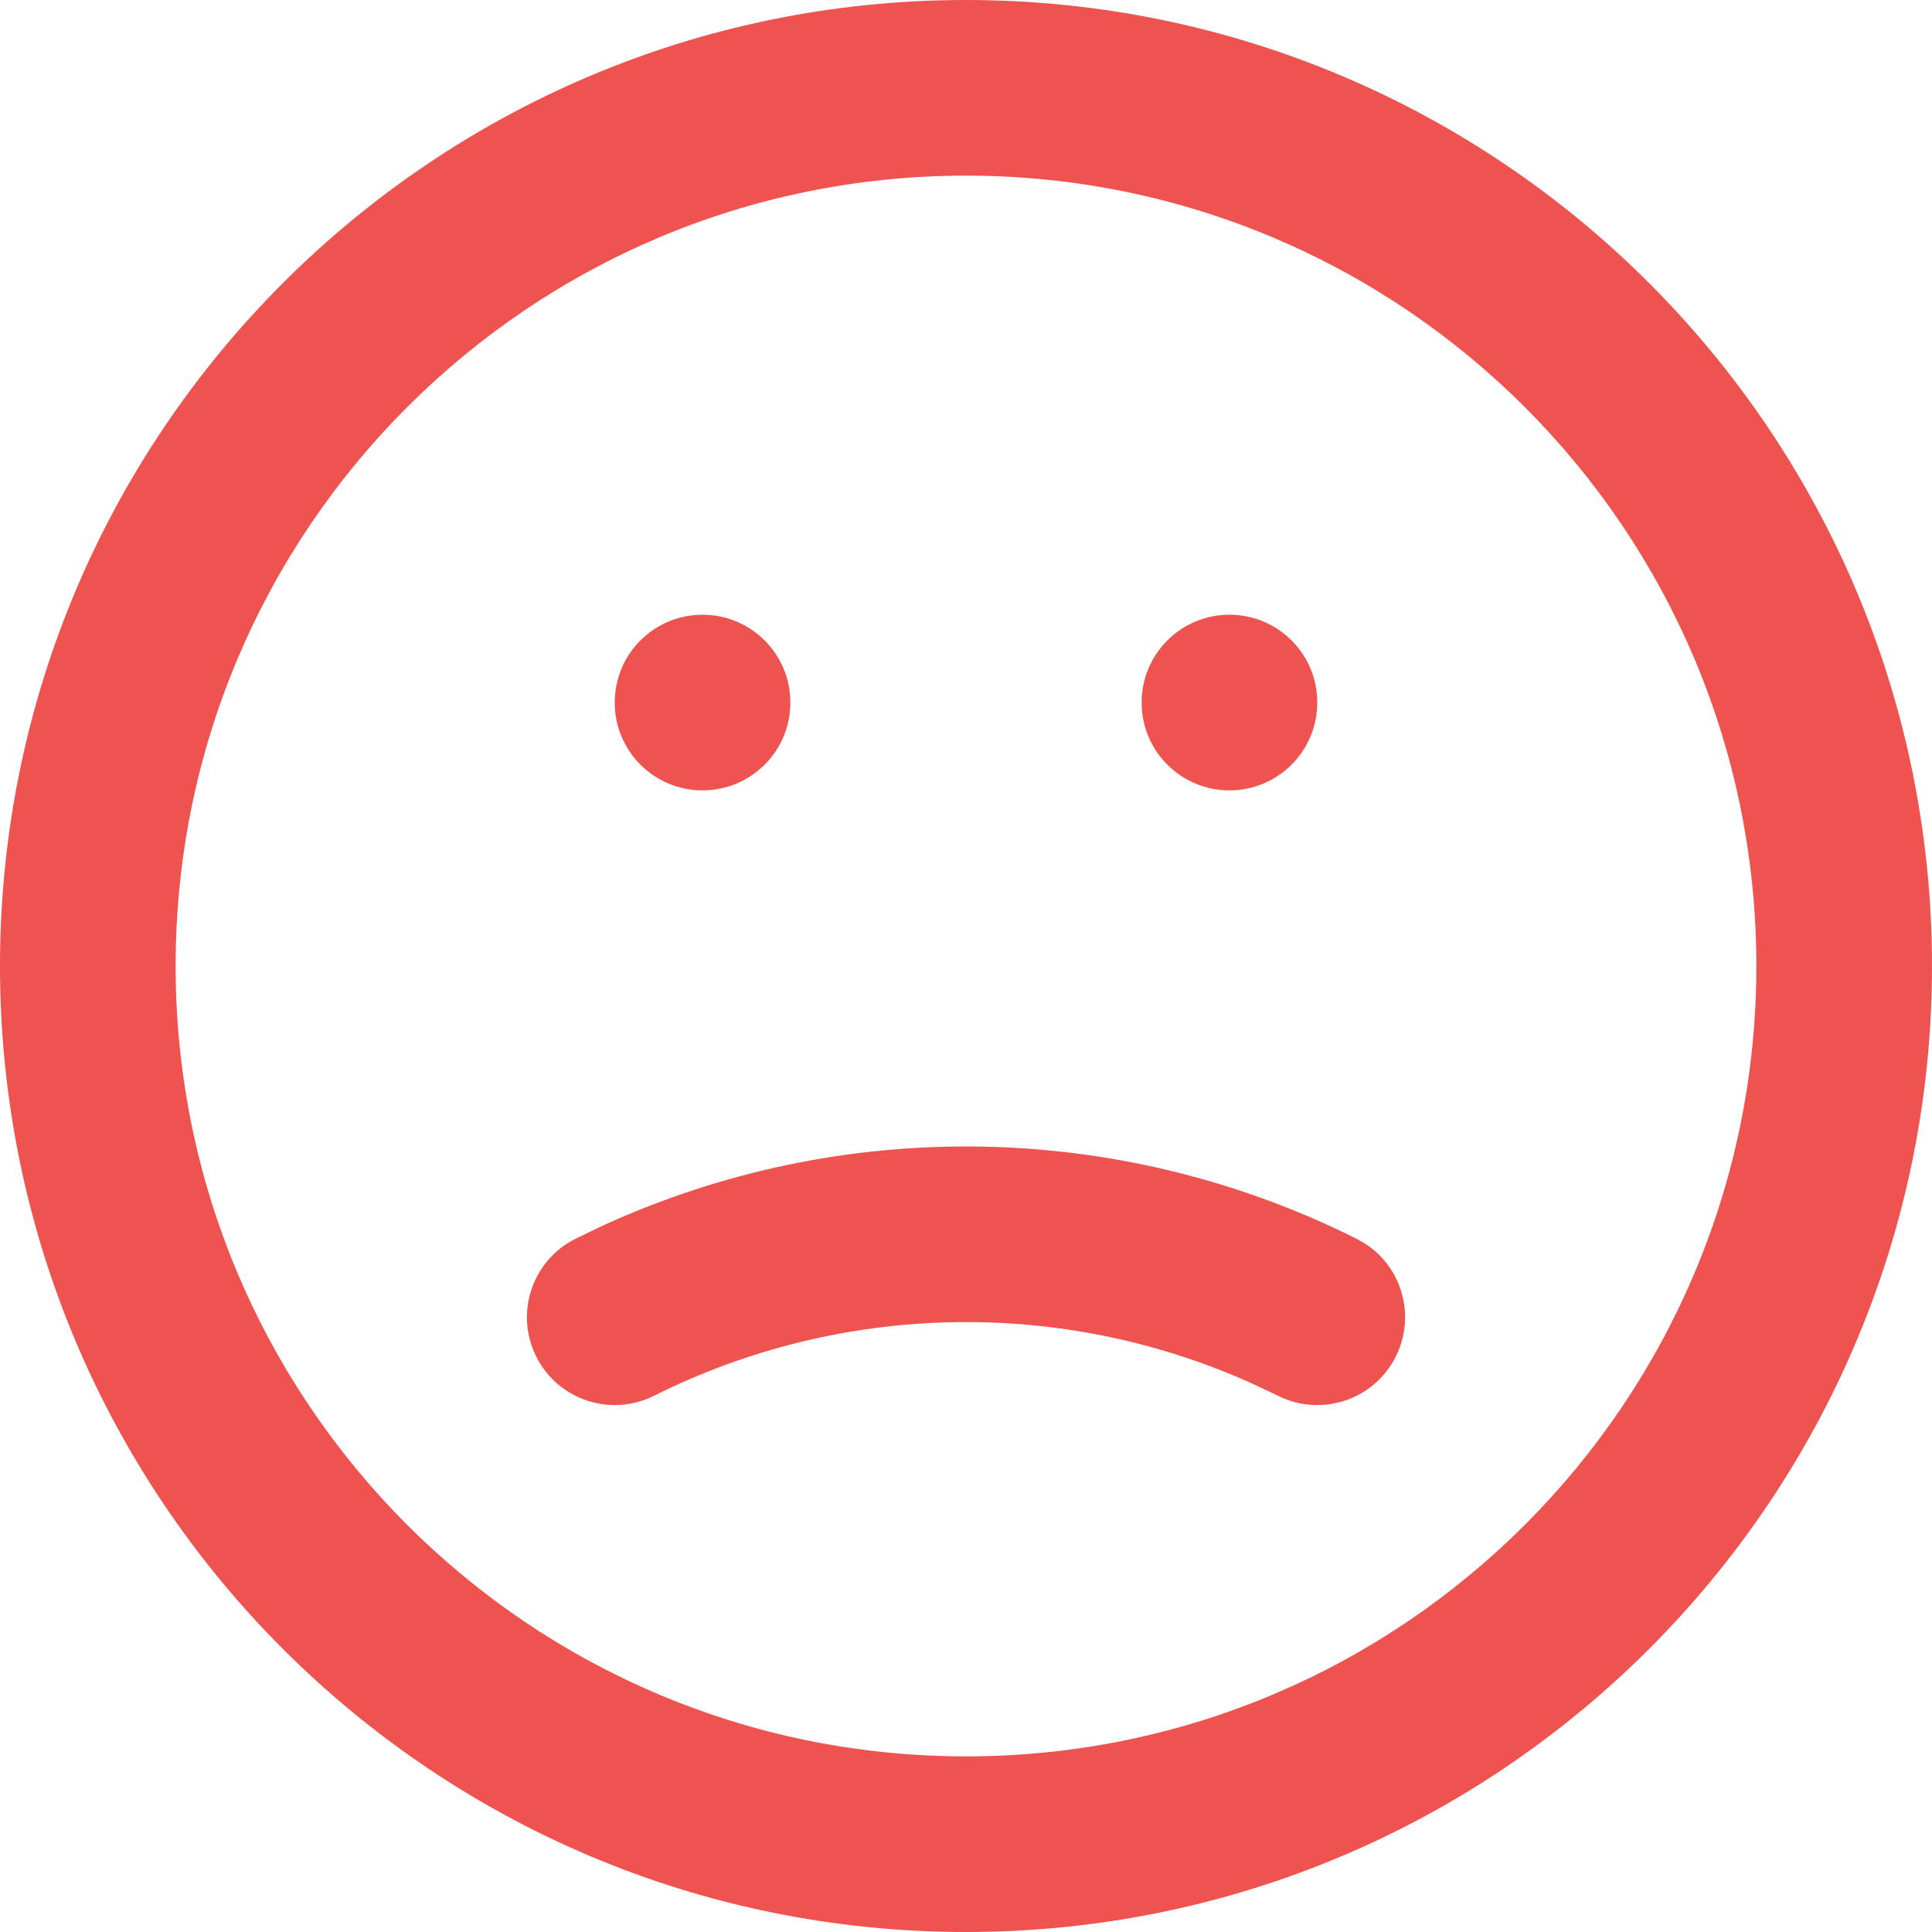 <?xml version="1.0" encoding="UTF-8"?>
<svg width="22px" height="22px" viewBox="0 0 22 22" version="1.1" xmlns="http://www.w3.org/2000/svg" xmlns:xlink="http://www.w3.org/1999/xlink">
    <!-- Generator: sketchtool 58 (101010) - https://sketch.com -->
    <title>8A1B2331-A70A-45BA-A93B-F480BDF229AA</title>
    <desc>Created with sketchtool.</desc>
    <g id="Page-1" stroke="none" stroke-width="1" fill="none" fill-rule="evenodd">
        <g id="1-Desk" transform="translate(-629, -1234)" fill="#EF5350">
            <g id="Group-11" transform="translate(0, 444)">
                <g id="Group-10" transform="translate(180, 621)">
                    <g id="Group-6" transform="translate(168, 80)">
                        <g id="Group-14" transform="translate(280, 88)">
                            <g id="ic/smile-ok-ic/smile-bad">
                                <path d="M12,1 C18.074,1 23,5.926 23,12 C23,18.074 18.074,23 12,23 C5.926,23 1,18.074 1,12 C1,5.926 5.926,1 12,1 Z M12,3 C7.03,3 3,7.03 3,12 C3,16.97 7.03,21 12,21 C16.97,21 21,16.97 21,12 C21,7.03 16.97,3 12,3 Z M7.856,14.96 C10.588,13.707 13.747,13.755 16.445,15.105 L16.445,15.105 L16.549,15.164 C16.968,15.438 17.124,15.989 16.894,16.447 C16.647,16.941 16.047,17.141 15.553,16.894 L15.553,16.894 L15.269,16.759 C13.097,15.777 10.592,15.822 8.447,16.894 C7.953,17.141 7.353,16.941 7.106,16.447 C6.859,15.953 7.059,15.353 7.553,15.106 L7.553,15.106 Z M9,8 C9.553,8 10,8.447 10,9 C10,9.553 9.553,10 9,10 C8.447,10 8,9.553 8,9 C8,8.447 8.447,8 9,8 Z M15,8 C15.553,8 16,8.447 16,9 C16,9.553 15.553,10 15,10 C14.447,10 14,9.553 14,9 C14,8.447 14.447,8 15,8 Z" id="Combined-Shape"></path>
                            </g>
                        </g>
                    </g>
                </g>
            </g>
        </g>
    </g>
</svg>
